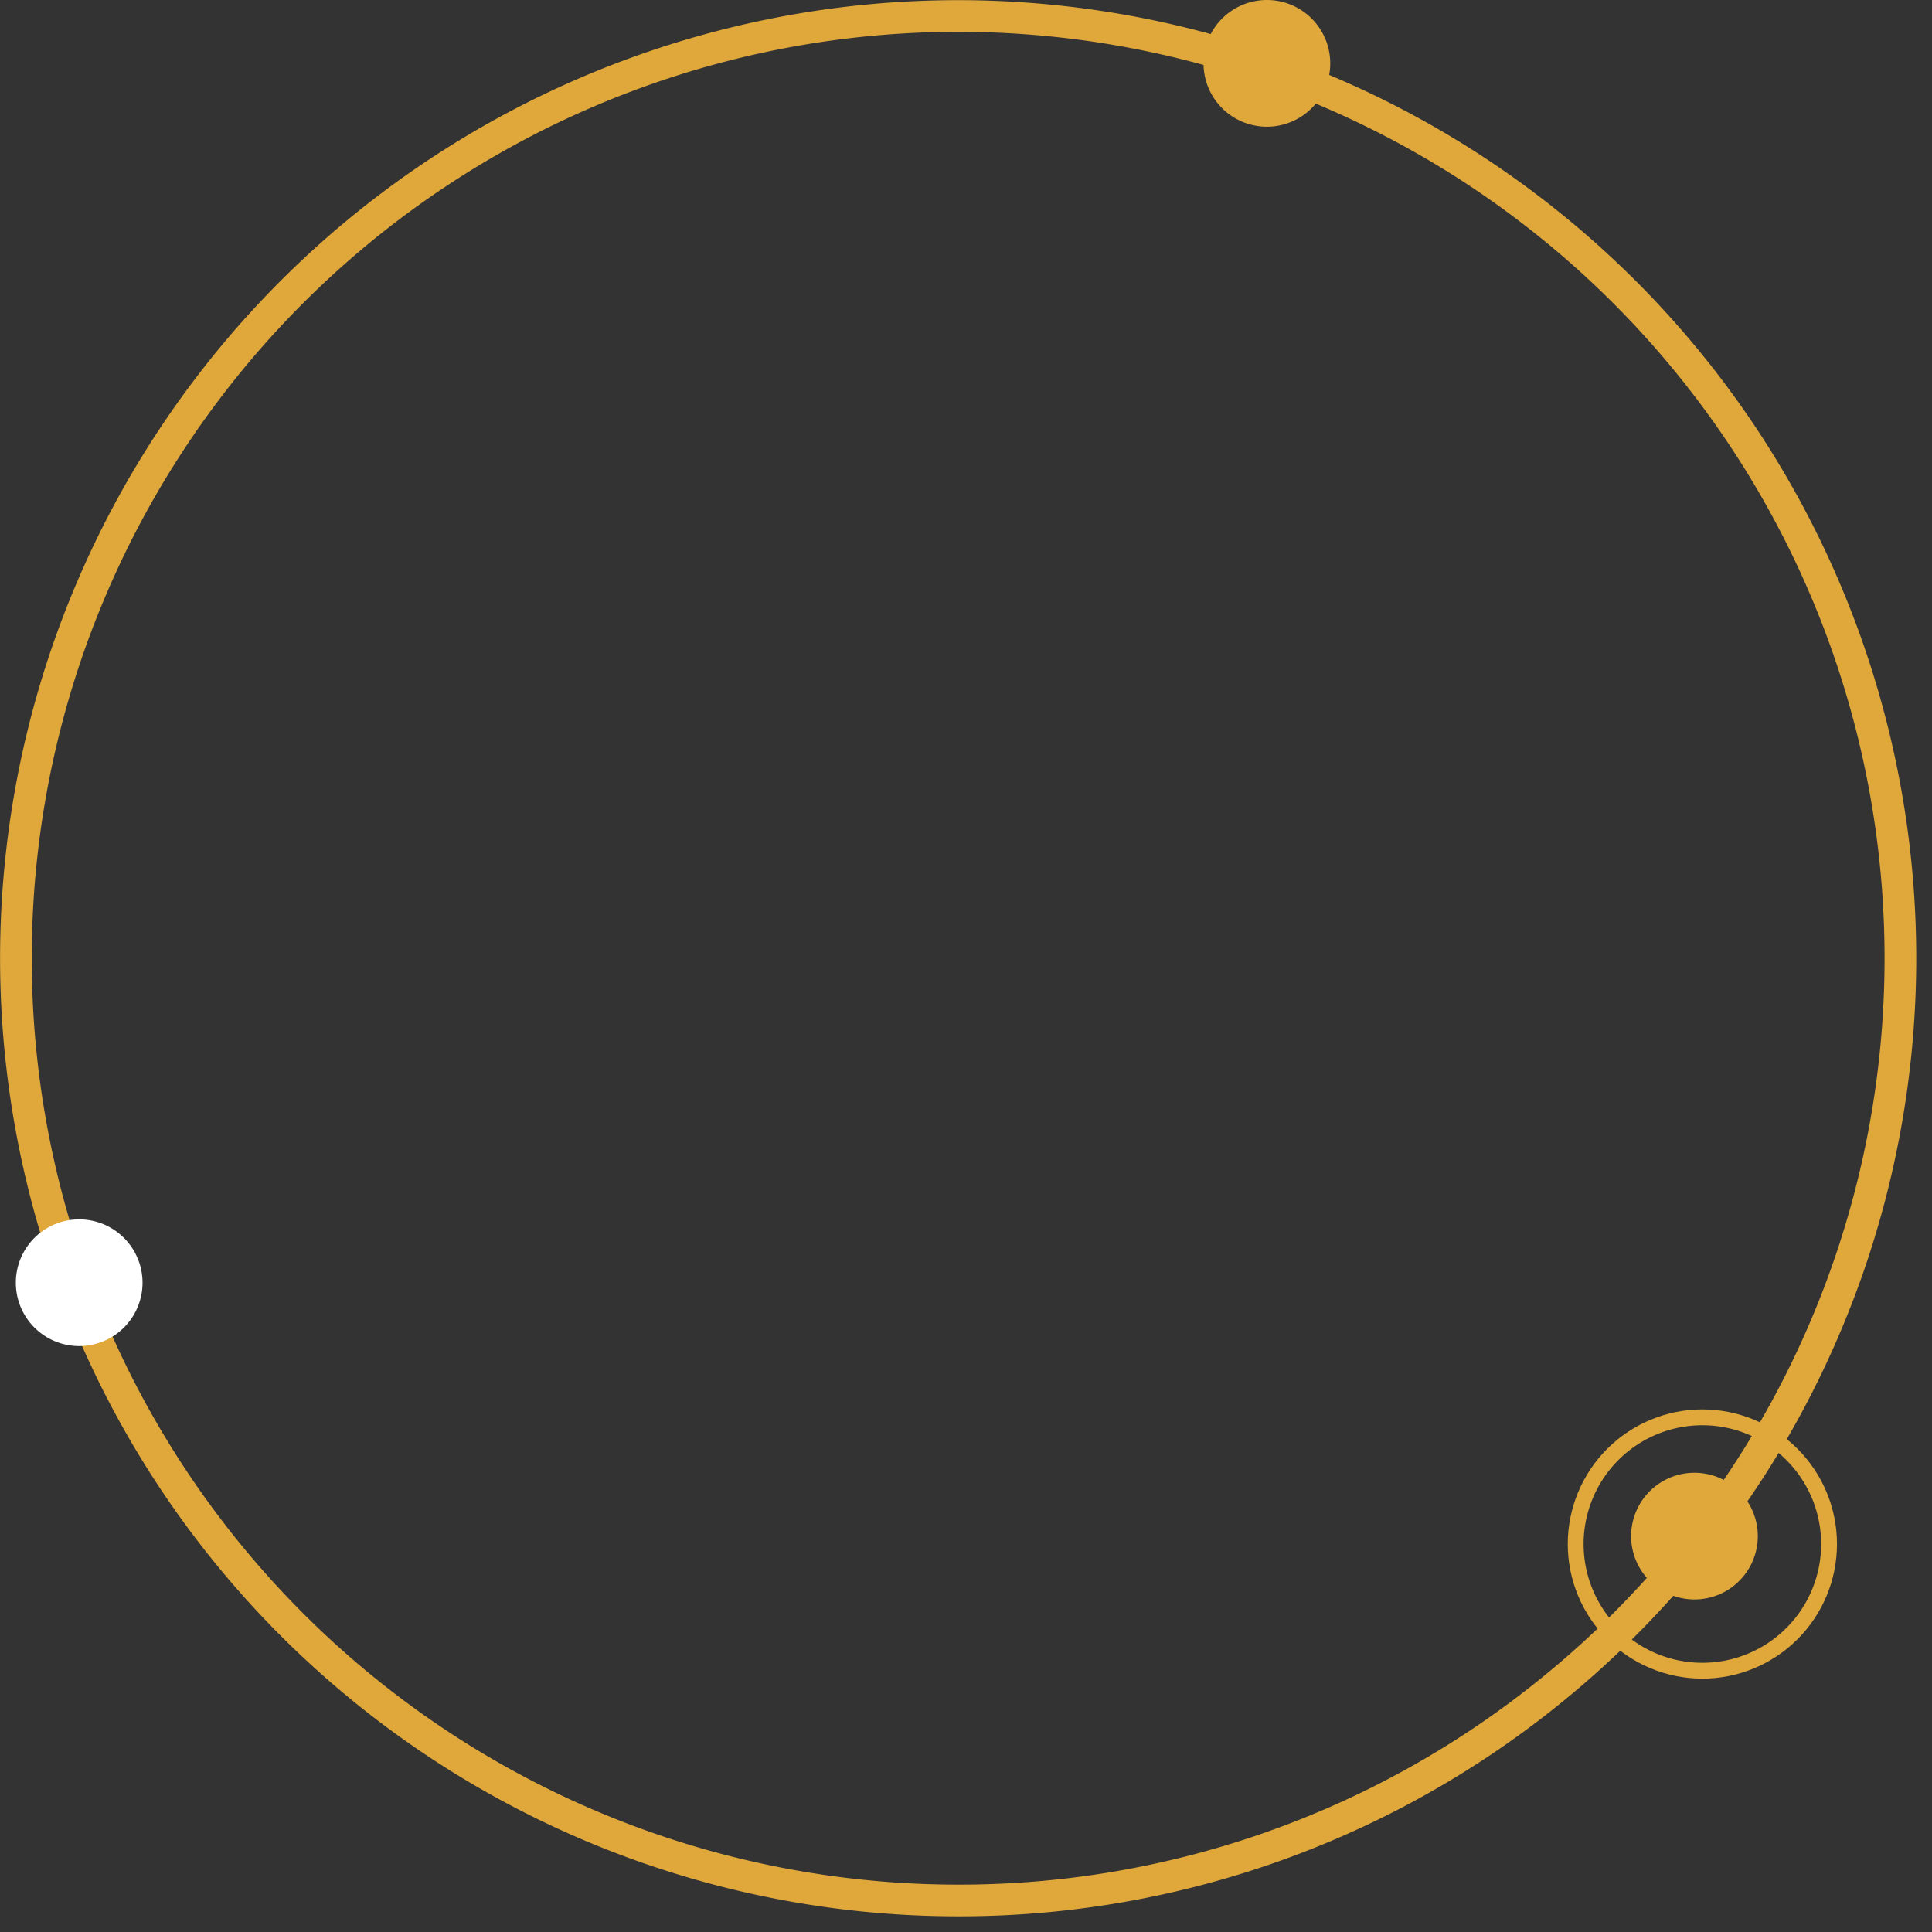 <svg xmlns="http://www.w3.org/2000/svg" width="122" height="122" viewBox="0 0 122 122"><rect x="0" y="0" width="122" height="122" fill="#333333" stroke="none"/><defs><clipPath id="a"><path fill="#fff" d="M266 2673.5a8.5 8.5 0 1 1 17 0 8.5 8.5 0 0 1-17 0z"/></clipPath></defs><path fill="none" stroke="#e0a83b" stroke-miterlimit="50" stroke-width="2" d="M60.5 120.01a59.28 59.28 0 0 0 37.72-13.48 59.5 59.5 0 1 0-37.72 13.48z"/><path fill="none" stroke="#e0a83b" stroke-miterlimit="50" stroke-width="2" d="M266 2673.5a8.5 8.5 0 1 1 17 0 8.5 8.5 0 0 1-17 0z" clip-path="url(&quot;#a&quot;)" transform="translate(-167 -2576)"/><path fill="#e0a83b" d="M76 4a4 4 0 1 1 8 0 4 4 0 0 1-8 0zM103 97a4 4 0 1 1 8 0 4 4 0 0 1-8 0z"/><path fill="#fff" d="M1 81a4 4 0 1 1 8 0 4 4 0 0 1-8 0z"/></svg>